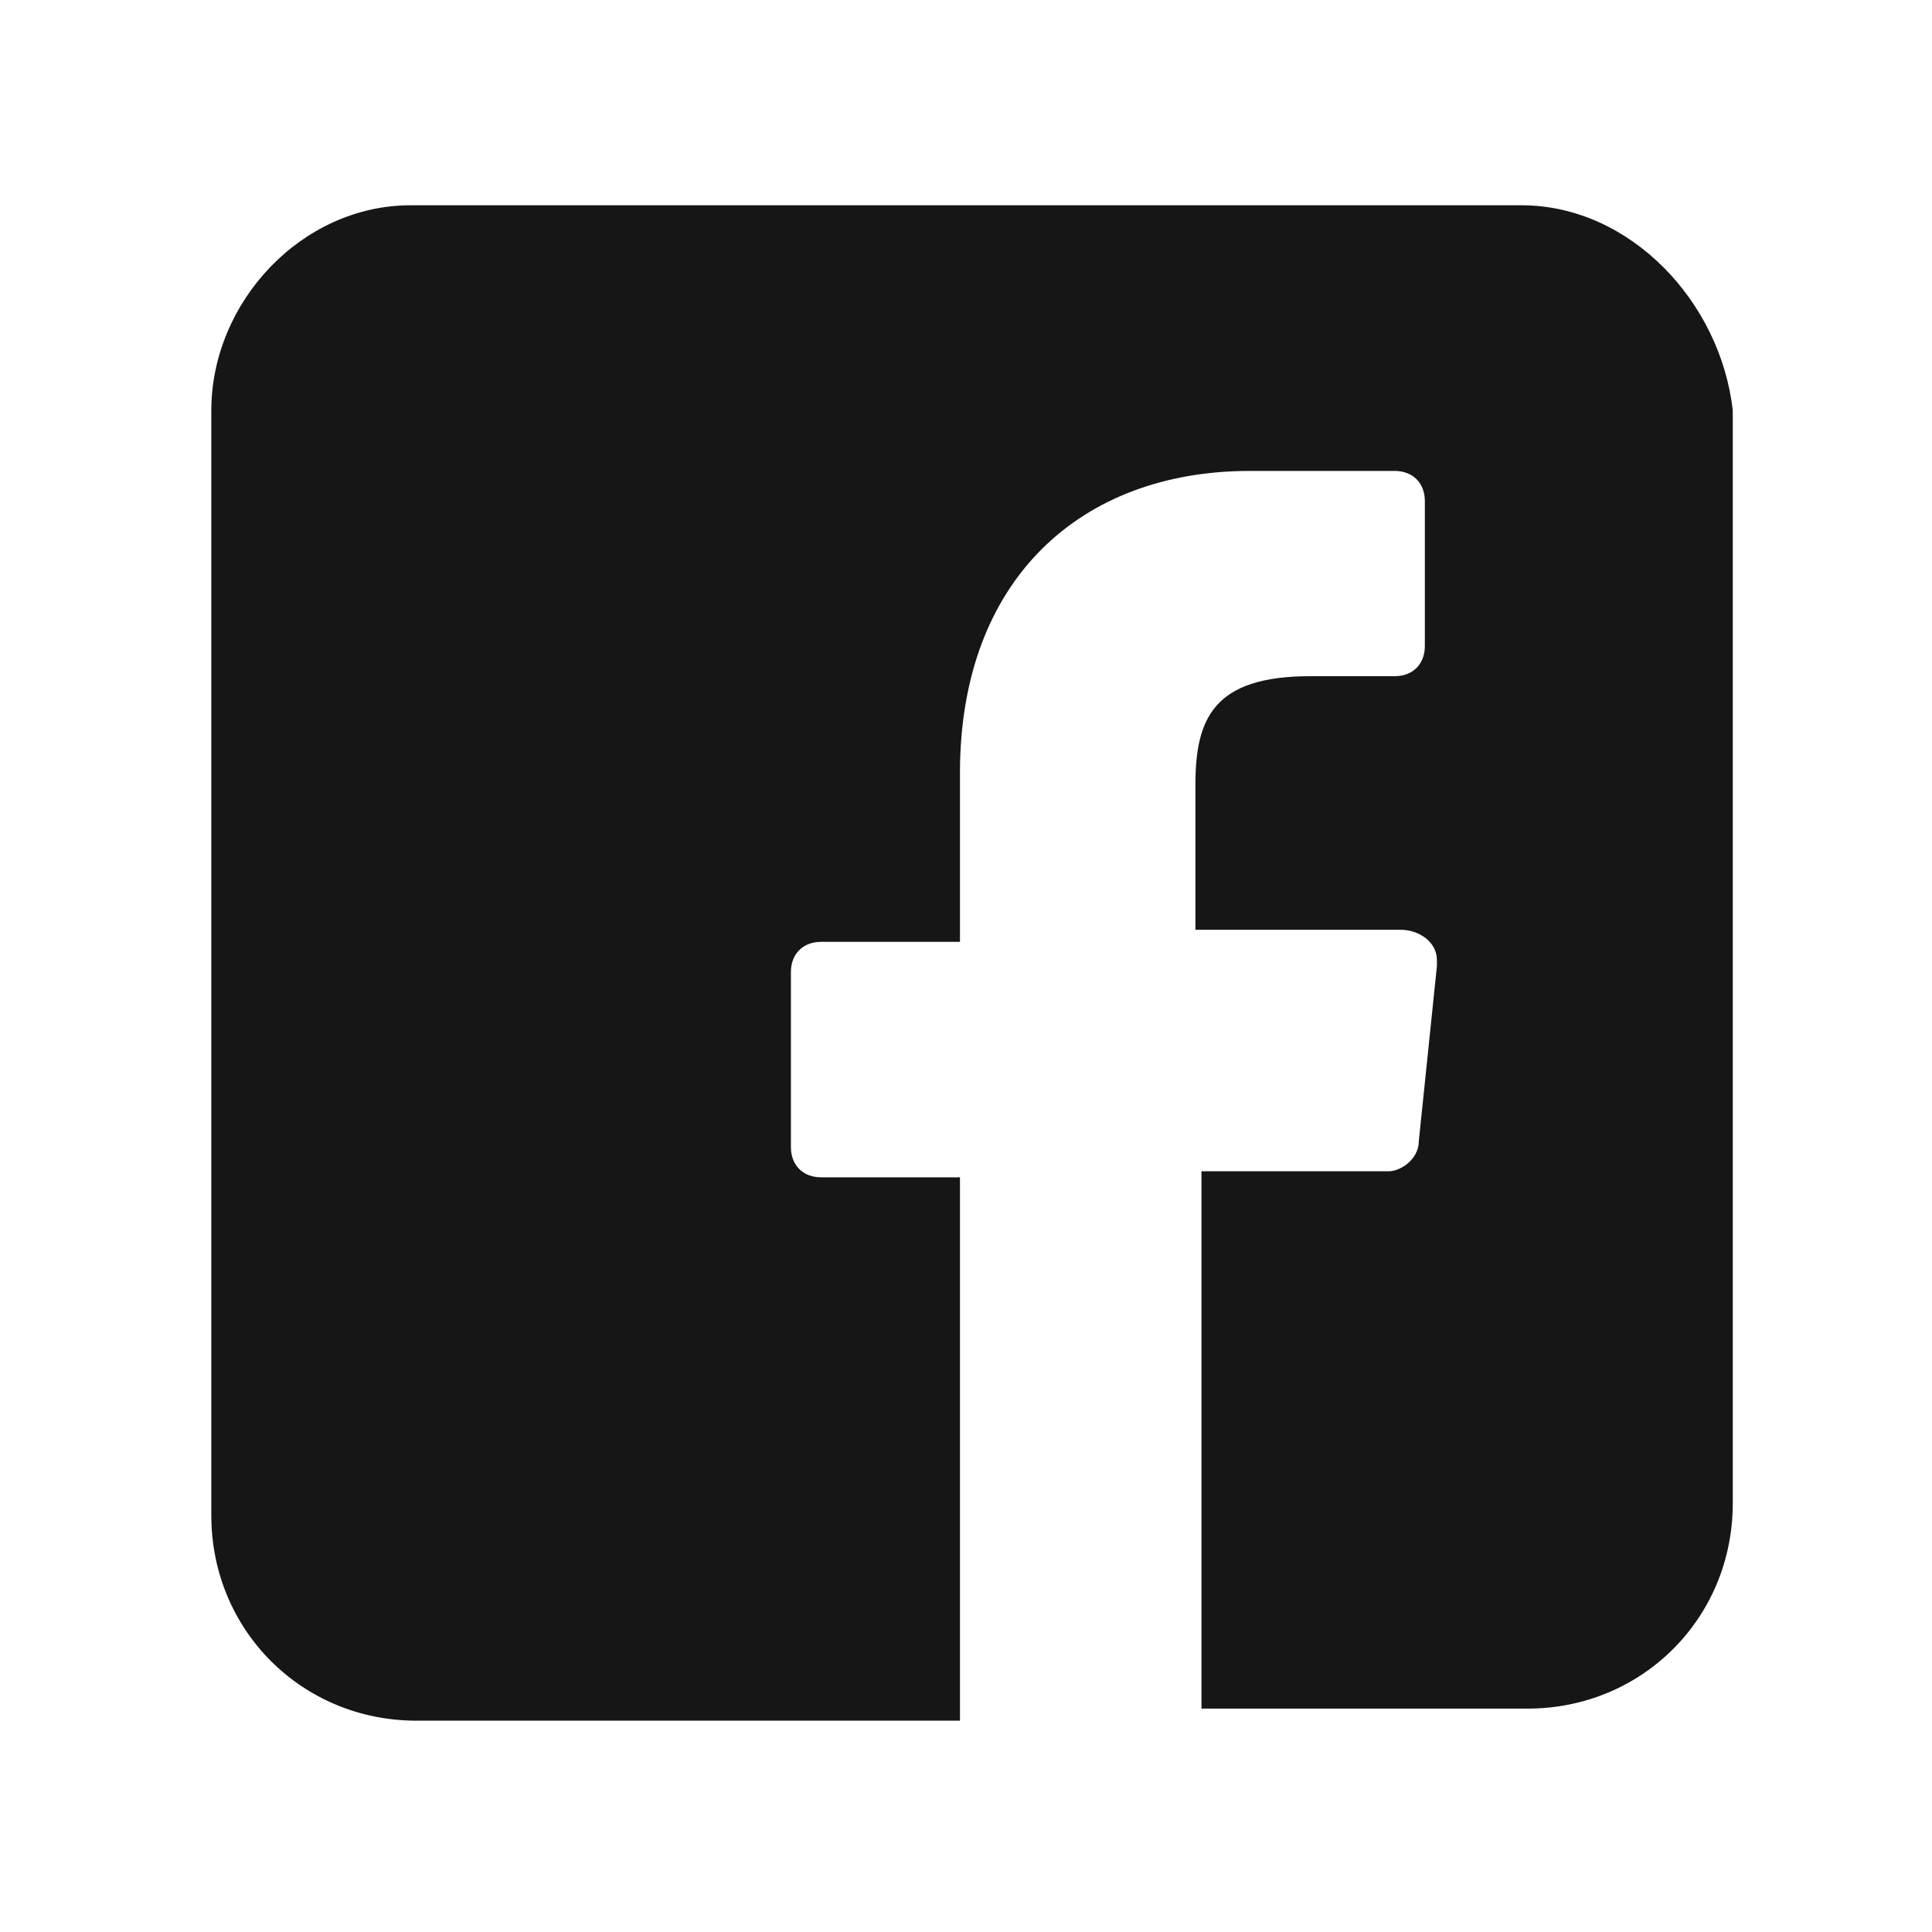 <?xml version="1.0" encoding="utf-8"?>
<!-- Generator: Adobe Illustrator 21.1.0, SVG Export Plug-In . SVG Version: 6.00 Build 0)  -->
<svg version="1.1" id="Слой_1" xmlns="http://www.w3.org/2000/svg" xmlns:xlink="http://www.w3.org/1999/xlink" x="0px" y="0px"
	 viewBox="0 0 32 32" style="enable-background:new 0 0 32 32;" xml:space="preserve">
<style type="text/css">
	.st0{fill:#161616;}
</style>
<title>facebook_bl</title>
<path class="st0" d="M25.2,3.4H6.8C5,3.4,3.5,5,3.5,6.8v18.3c0,1.9,1.5,3.4,3.4,3.4h9v-9h-2.3c-0.3,0-0.5-0.2-0.5-0.5v-2.9
	c0-0.3,0.2-0.5,0.5-0.5h2.3v-2.8c0-3.2,2-5,4.8-5h2.4c0.3,0,0.5,0.2,0.5,0.5v2.4c0,0.3-0.2,0.5-0.5,0.5h-1.4c-1.6,0-1.9,0.7-1.9,1.8
	v2.4h3.4c0.3,0,0.6,0.2,0.6,0.5c0,0,0,0,0,0.1l-0.3,2.9c0,0.3-0.3,0.5-0.5,0.5h-3.1v8.9h5.4c1.9,0,3.4-1.5,3.4-3.4l0,0V6.8
	C28.5,5,27,3.4,25.2,3.4z"/>
</svg>
